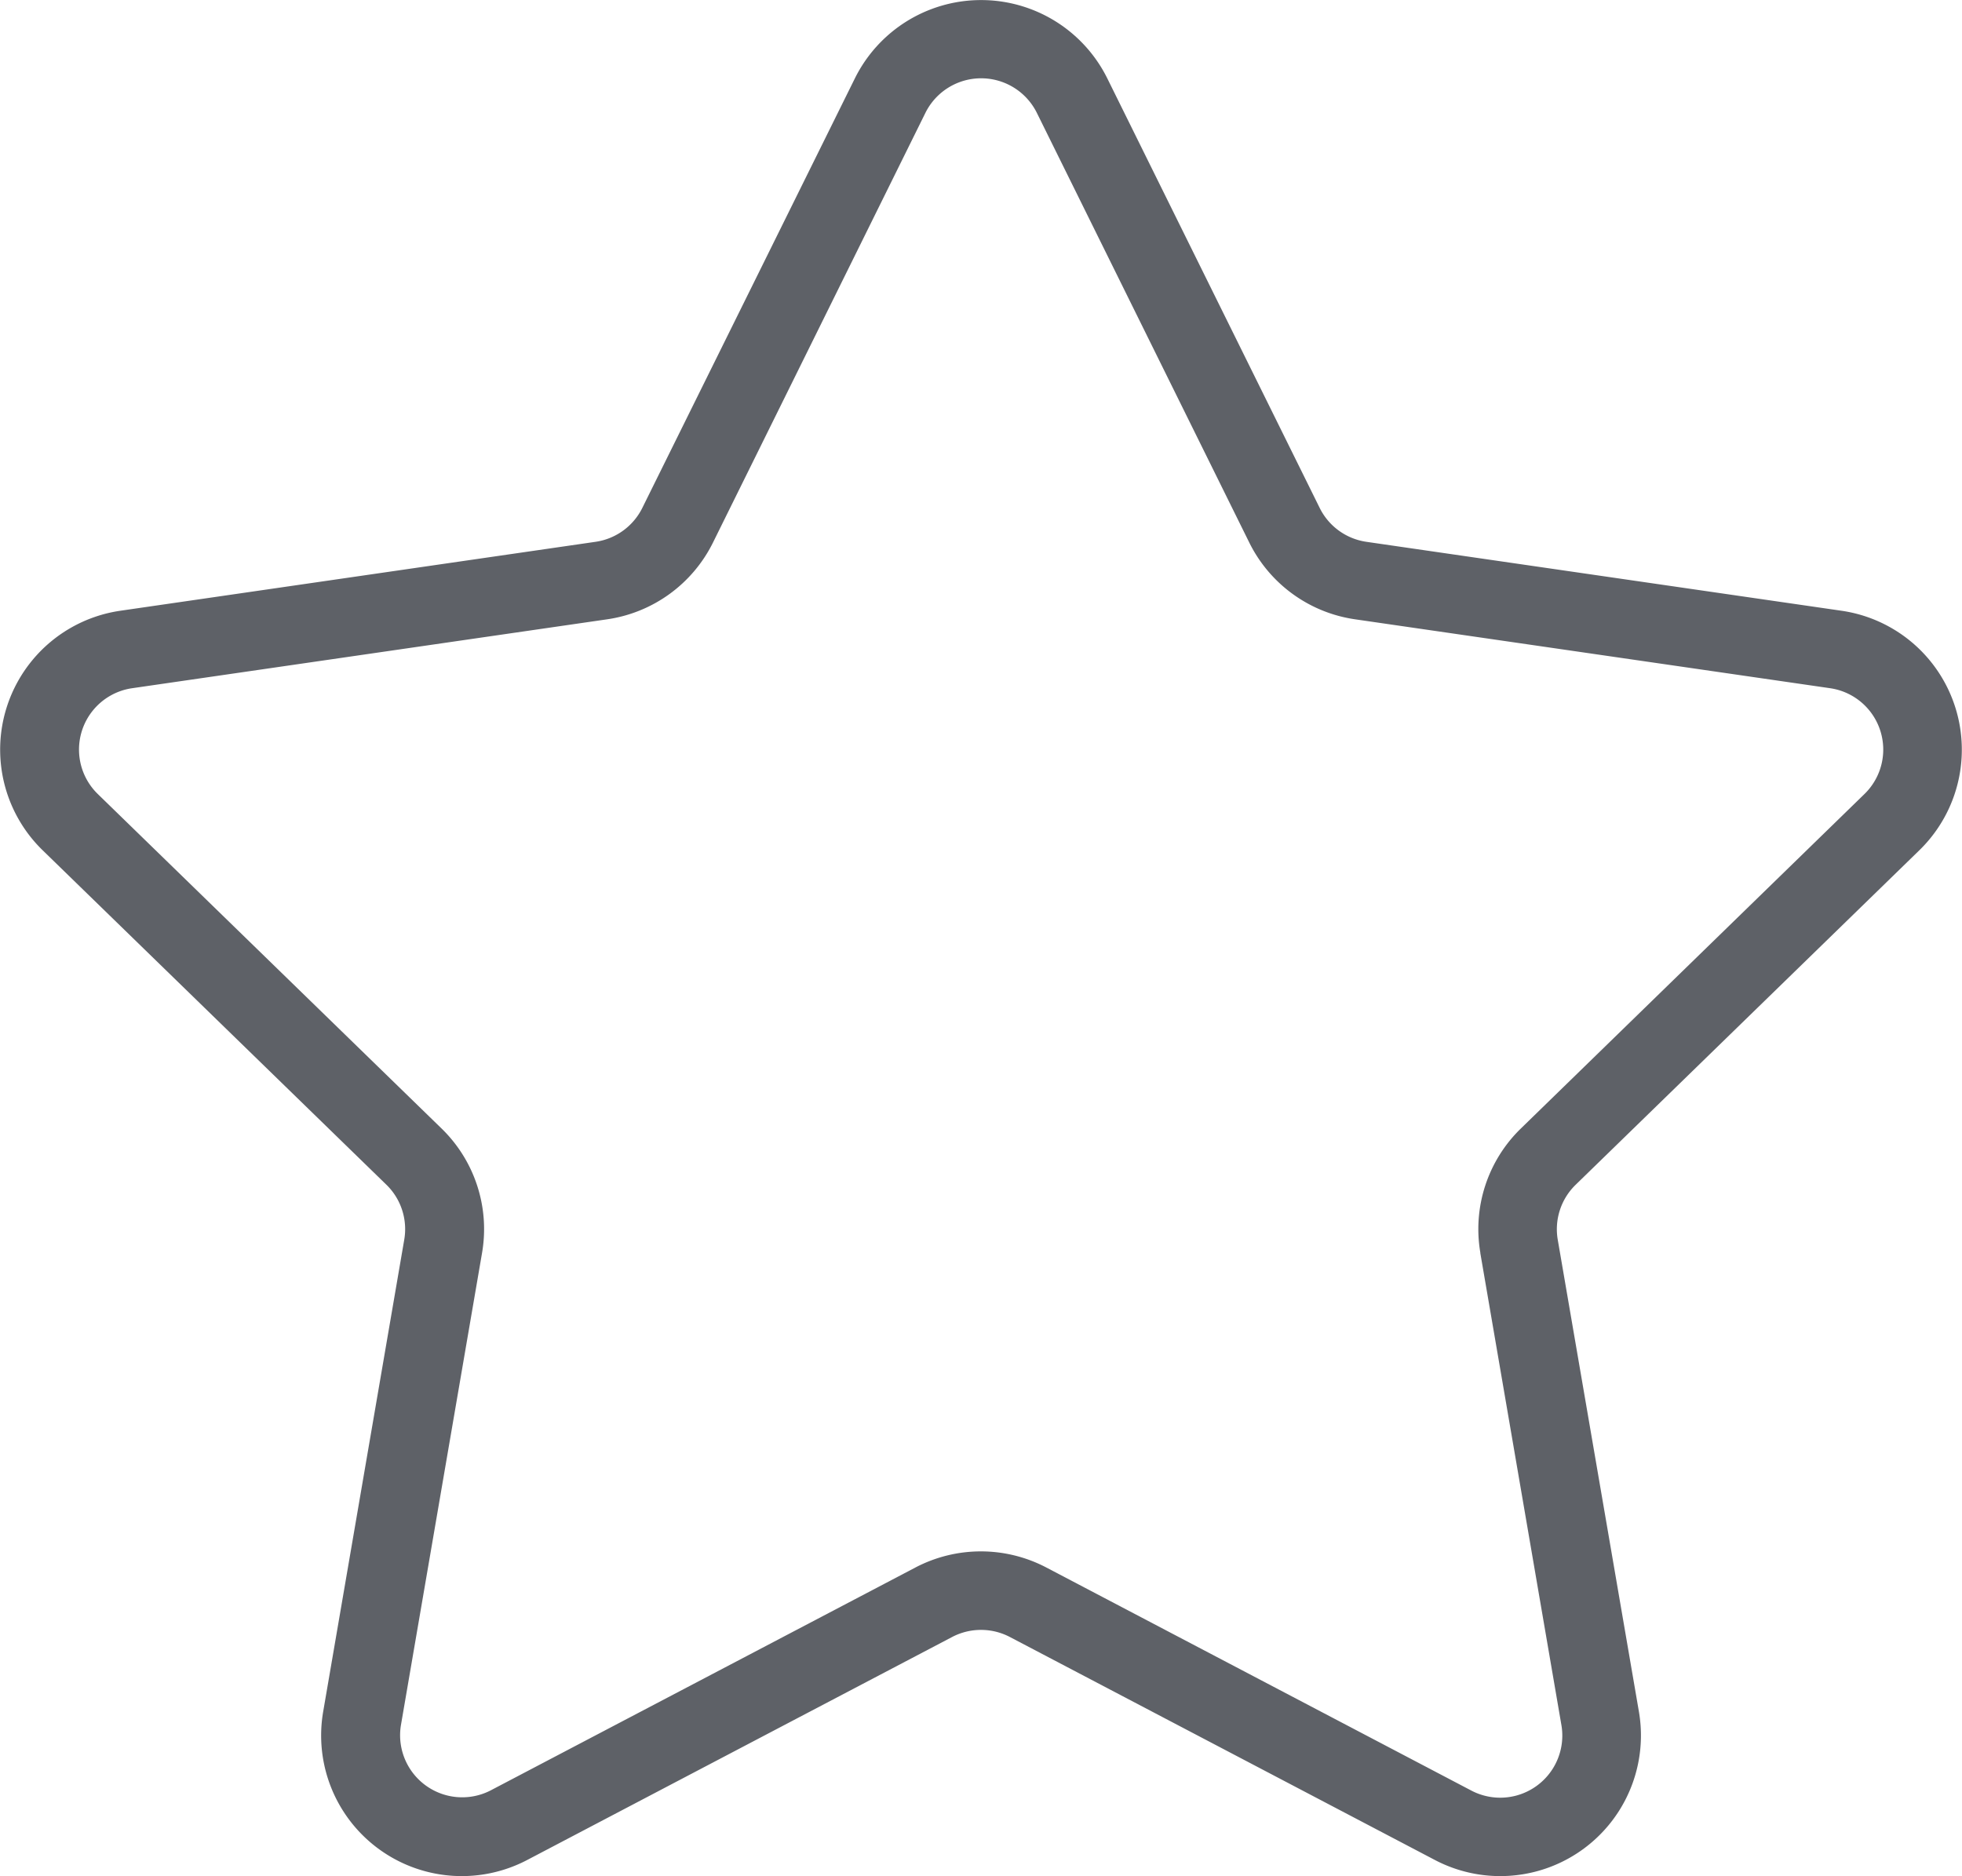 <svg xmlns="http://www.w3.org/2000/svg" width="23" height="22" viewBox="0 0 23 22"><defs><style>.a{fill:#5e6167;}</style></defs><path class="a" d="M22.5,11.017a1.646,1.646,0,0,0-.915-2.809L16.017,7.4a.727.727,0,0,1-.548-.4L12.98,1.965a1.651,1.651,0,0,0-2.958,0L7.531,7a.728.728,0,0,1-.549.4l-5.569.808A1.646,1.646,0,0,0,.5,11.017l4.029,3.921a.727.727,0,0,1,.21.644L3.788,21.12a1.649,1.649,0,0,0,2.393,1.736l4.98-2.614a.73.73,0,0,1,.678,0l4.981,2.614a1.649,1.649,0,0,0,2.393-1.736l-.952-5.537a.727.727,0,0,1,.21-.644Zm-5.147,4.721.951,5.537a.728.728,0,0,1-1.057.767l-4.981-2.615a1.652,1.652,0,0,0-1.535,0l-4.98,2.614A.728.728,0,0,1,4.7,21.275l.951-5.537a1.645,1.645,0,0,0-.474-1.458l-4.03-3.922a.727.727,0,0,1,.4-1.241l5.569-.808a1.647,1.647,0,0,0,1.242-.9l2.49-5.038a.729.729,0,0,1,1.307,0l2.49,5.038a1.646,1.646,0,0,0,1.242.9l5.569.808a.727.727,0,0,1,.4,1.241L17.828,14.28A1.644,1.644,0,0,0,17.354,15.738Z" transform="translate(0 -1.047)"/></svg>